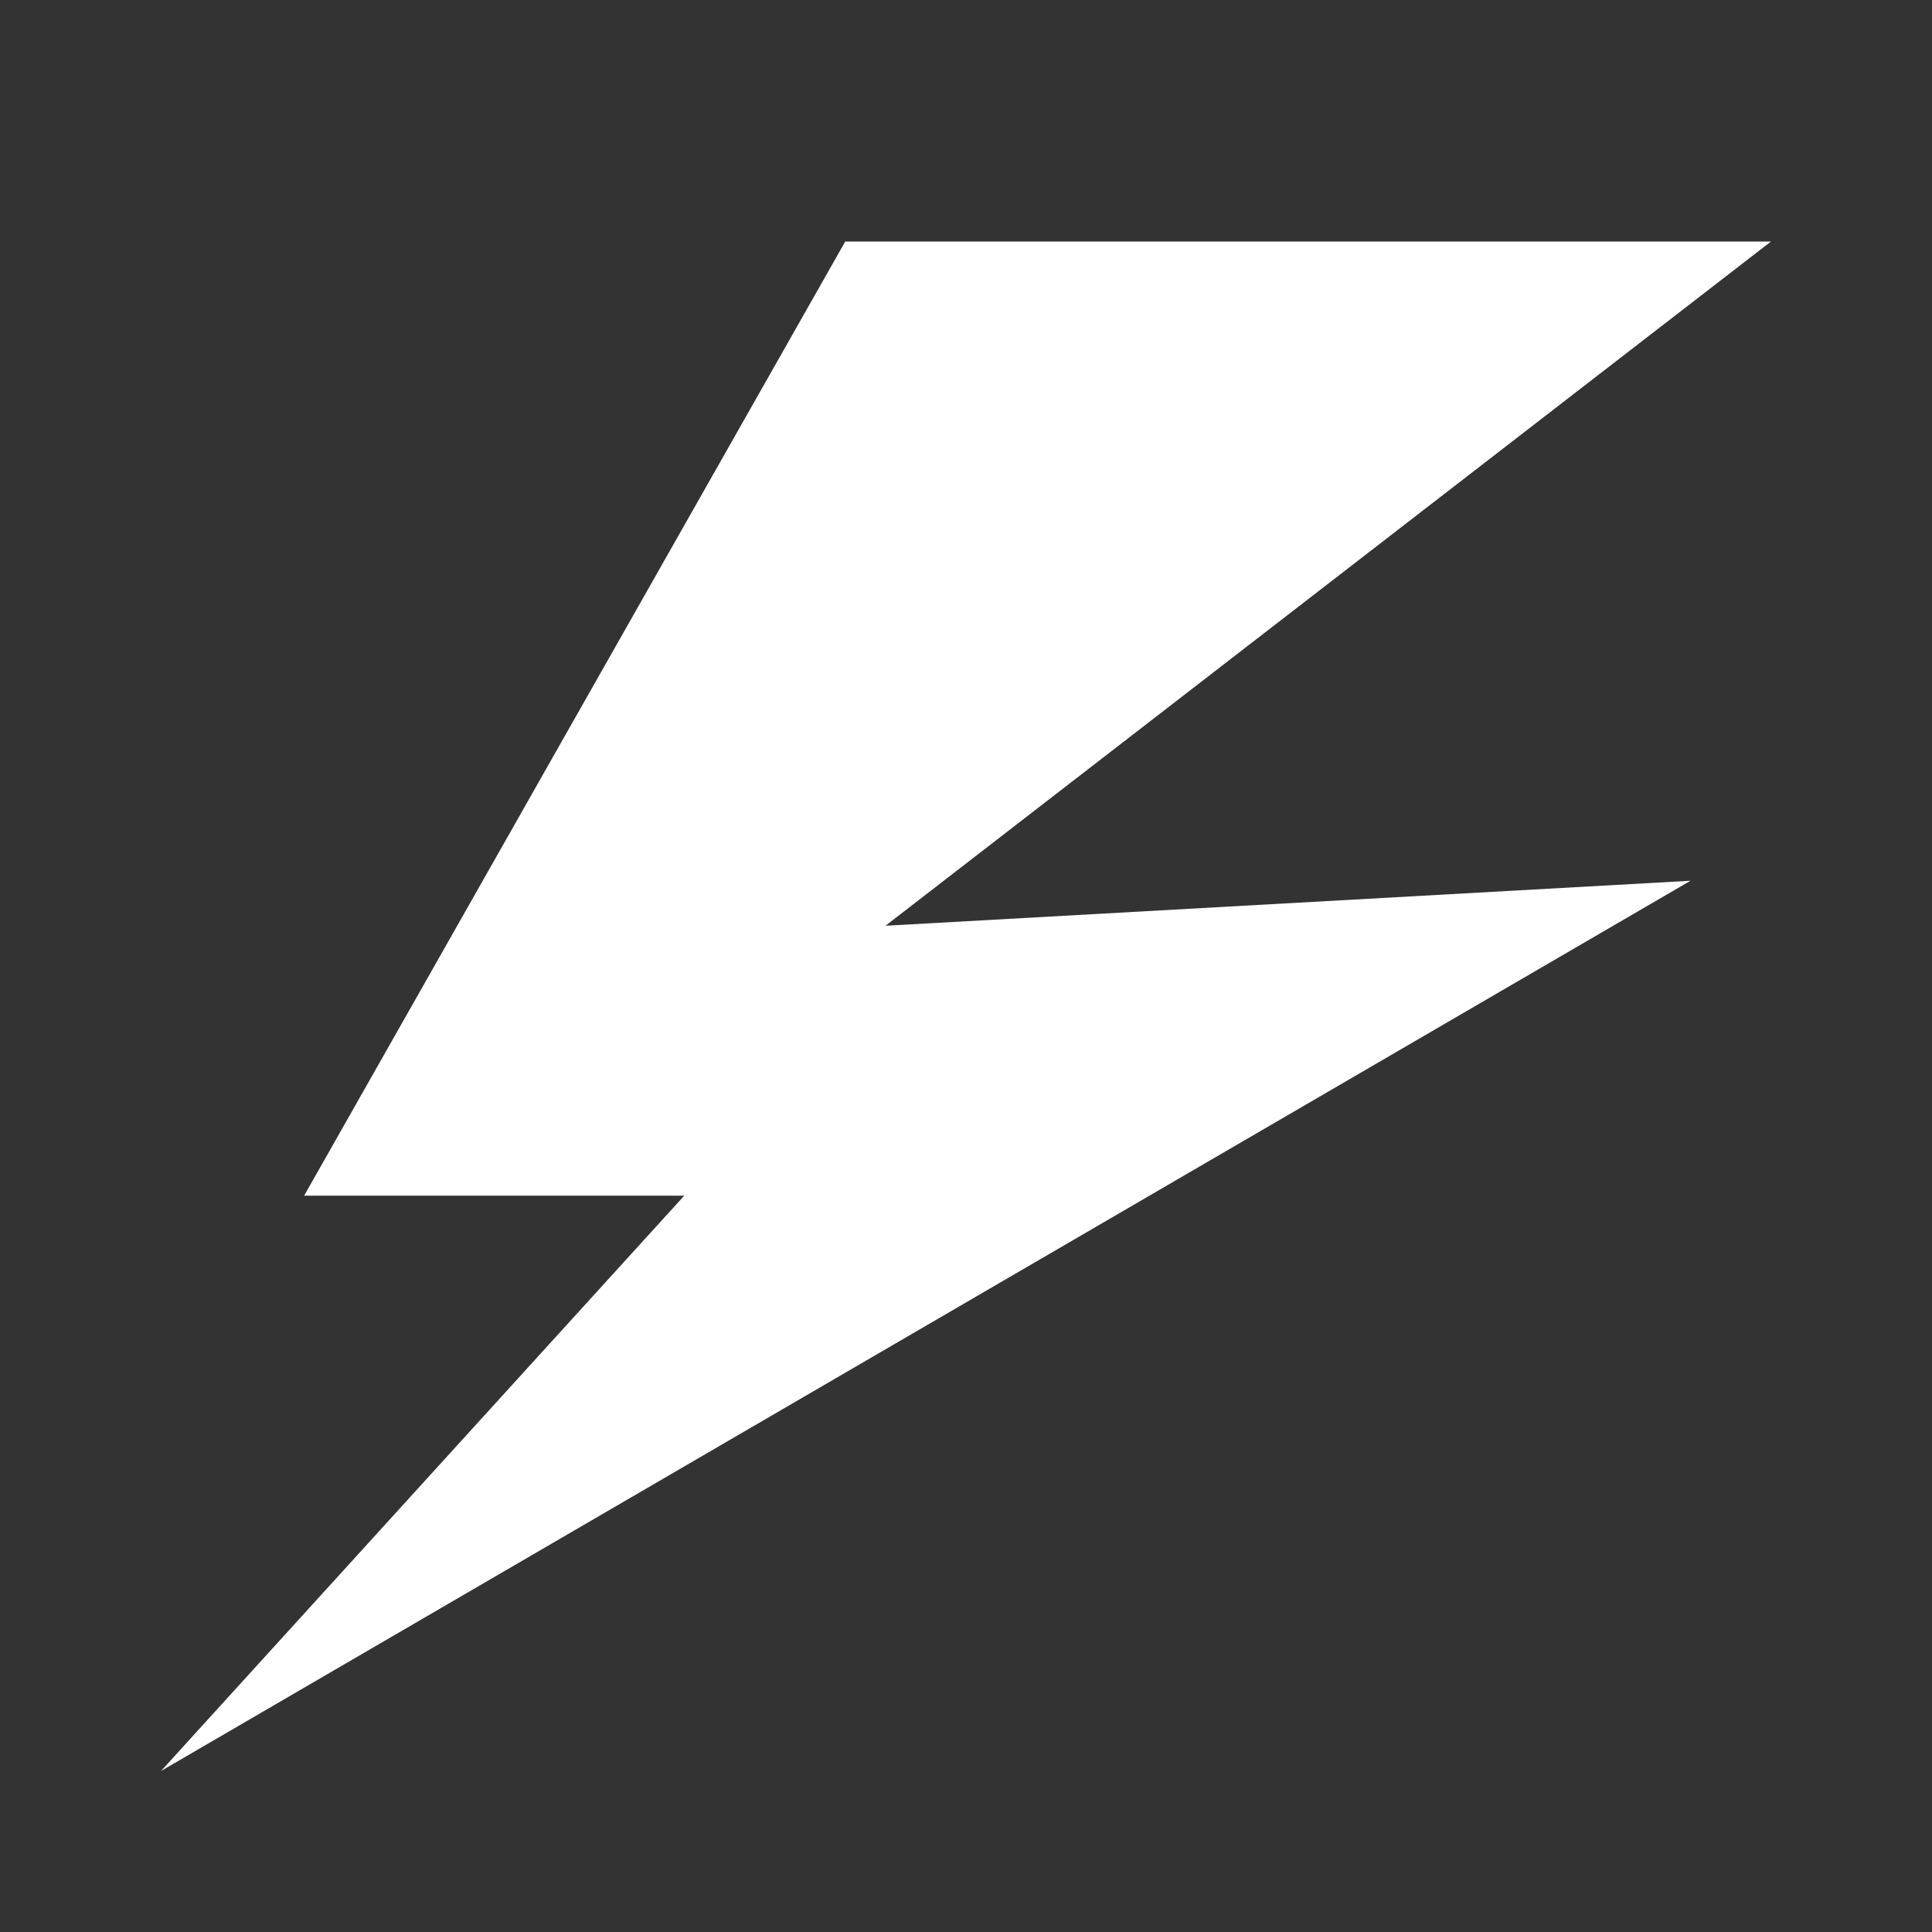 <svg width="24" height="24" viewBox="0 0 24 24" fill="none" xmlns="http://www.w3.org/2000/svg">
<rect x="0" y="0" width="24" height="24" fill="#333333" stroke="none"/>
<path d="M22 3H10.5L3.778 14.853H8.5L2 22L21 10.941L11 11.5L22 3Z" fill="white"/>
</svg>
